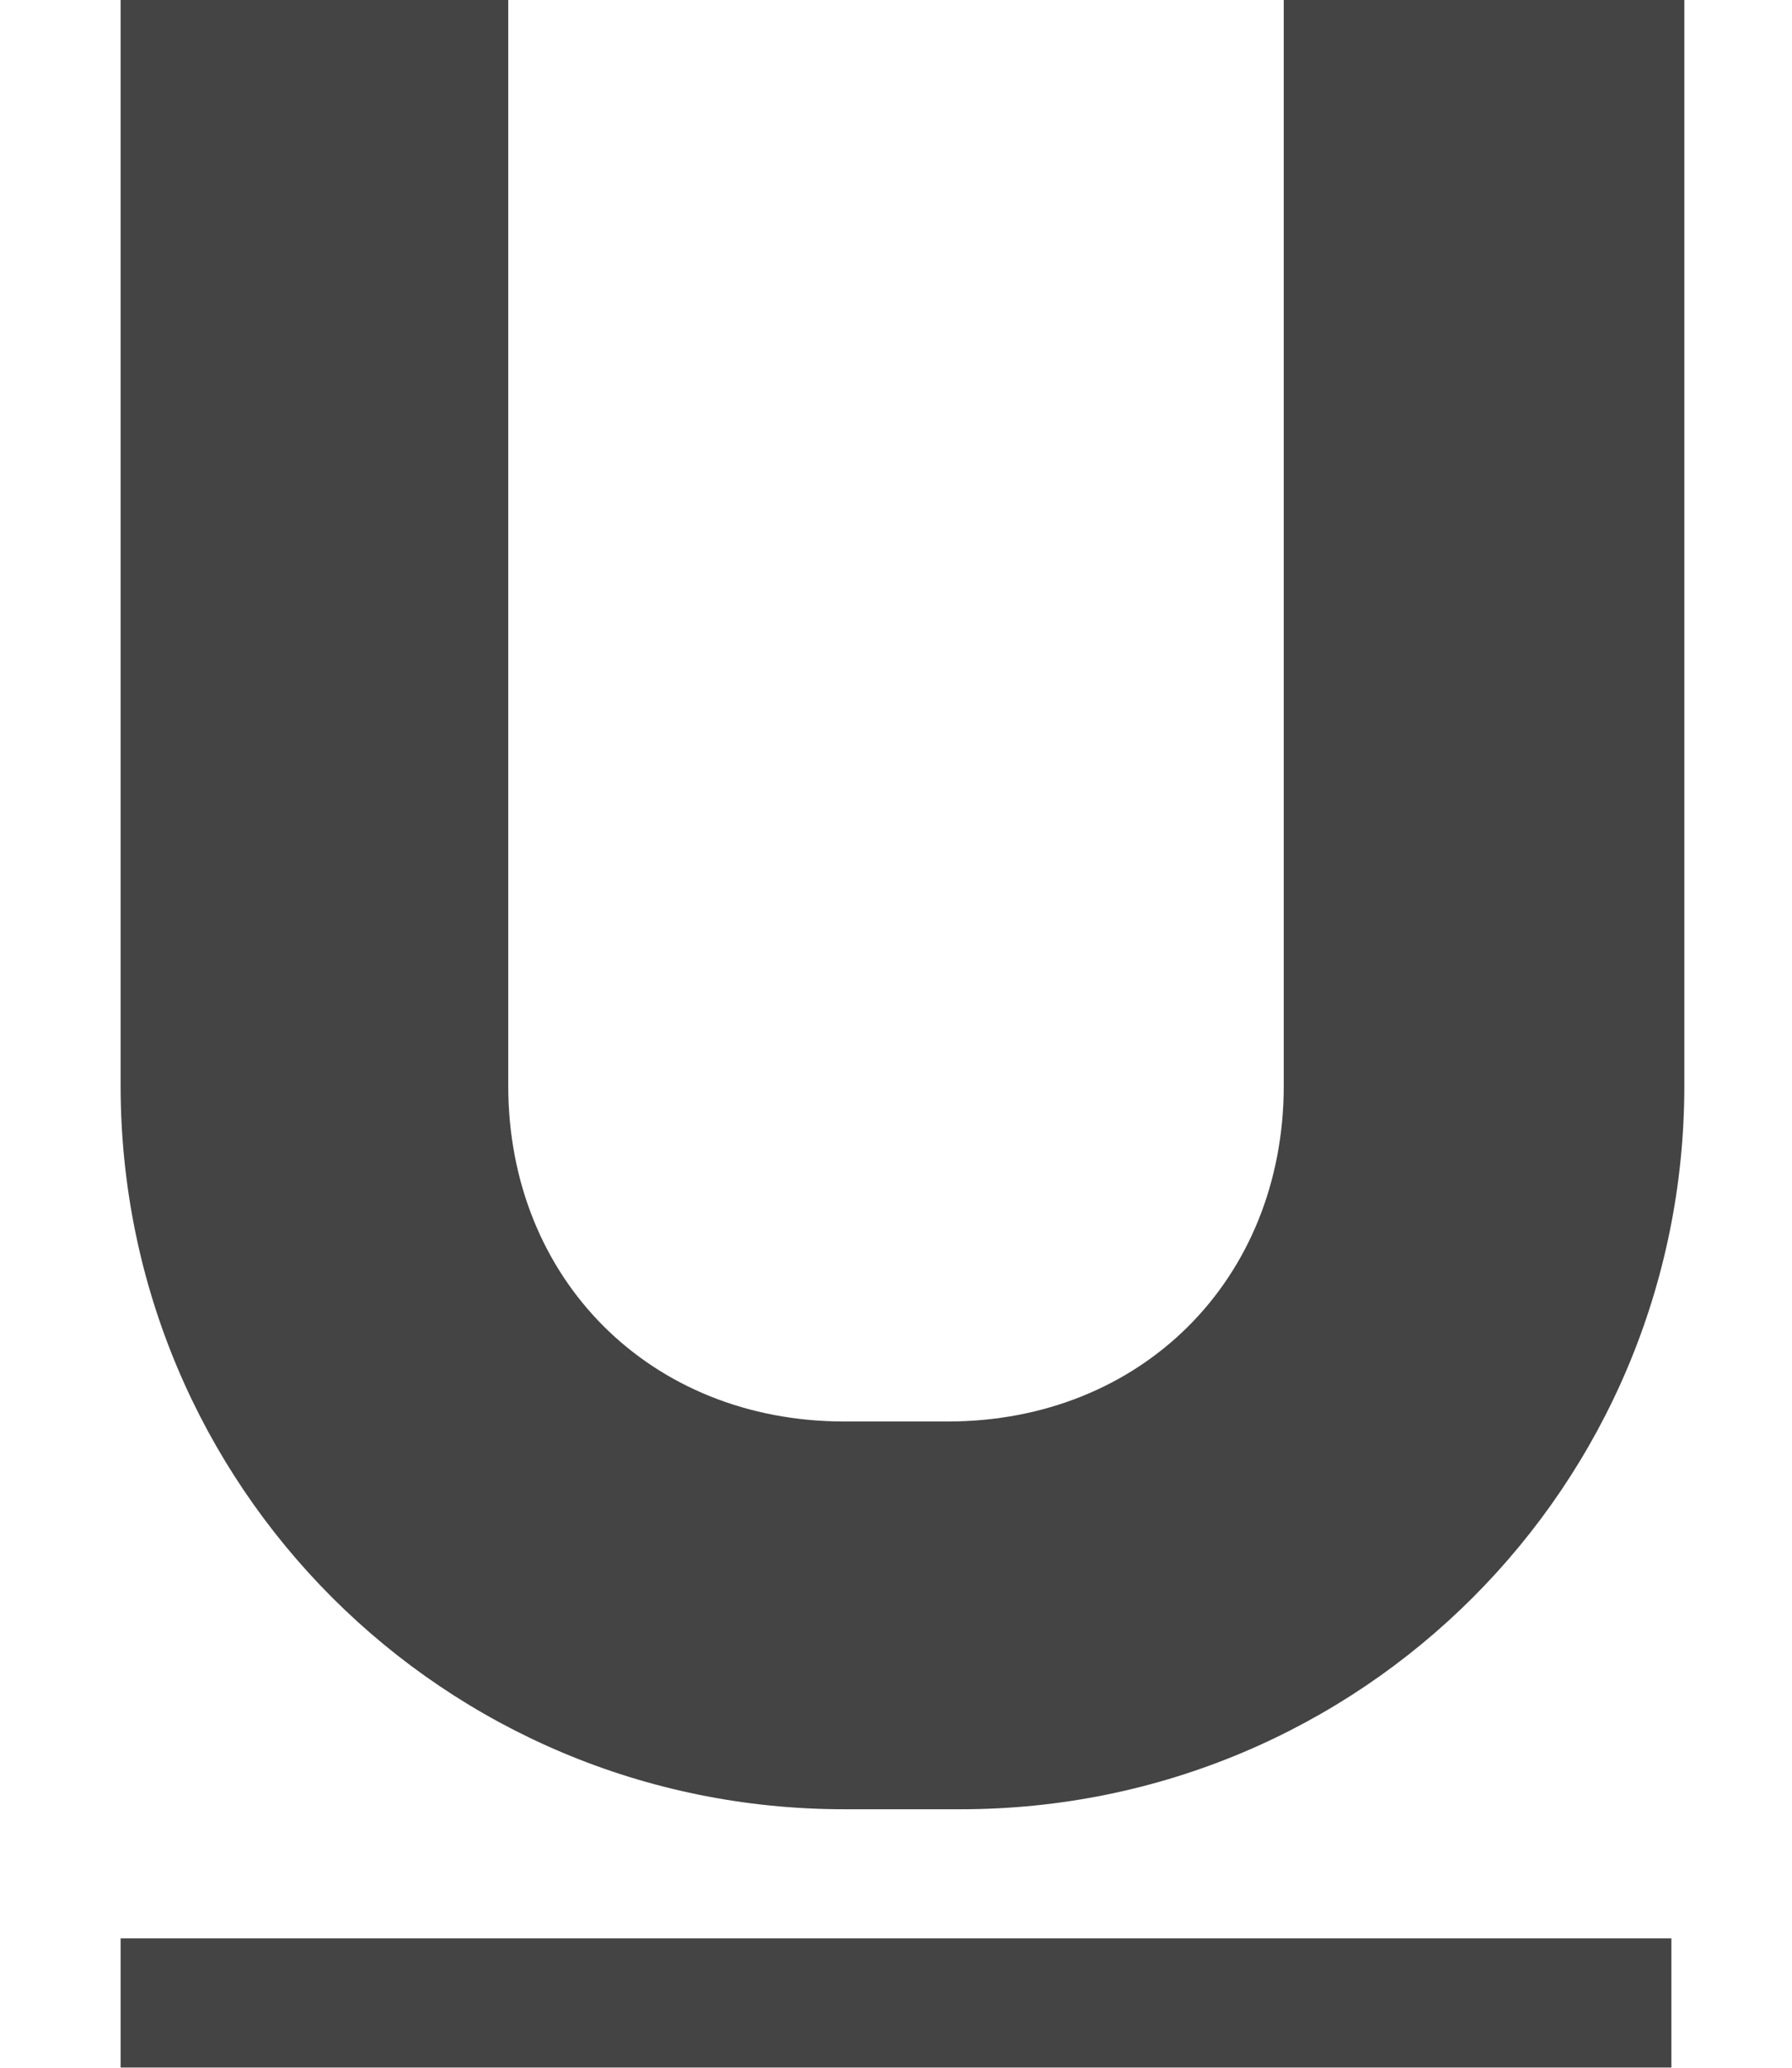 <?xml version="1.0" encoding="UTF-8"?>
<svg width="13px" height="15px" viewBox="0 0 13 15" version="1.1" xmlns="http://www.w3.org/2000/svg" xmlns:xlink="http://www.w3.org/1999/xlink">
    <title>underline</title>
    <defs>
        <filter id="filter-1">
            <feColorMatrix in="SourceGraphic" type="matrix" values="0 0 0 0 0.447 0 0 0 0 0.494 0 0 0 0 0.549 0 0 0 1 0"></feColorMatrix>
        </filter>
    </defs>
    <g id="Page-1" stroke="none" stroke-width="1" fill="none" fill-rule="evenodd">
        <g id="5a.-buat-pesan" transform="translate(-1238, -586)">
            <g id="Group-12" transform="translate(302, 166)">
                <g id="Group-21" transform="translate(20, 85)">
                    <g id="underline" transform="translate(864, 335)" filter="url(#filter-1)">
                        <g transform="translate(52.875, 0)">
                            <polygon id="Path" fill="#444444" fill-rule="nonzero" points="0 14.062 11.25 14.062 11.25 15 0 15"></polygon>
                            <path d="M8.438,0 L8.438,7.875 C8.438,9.281 7.406,10.312 6,10.312 L5.25,10.312 C3.844,10.312 2.812,9.281 2.812,7.875 L2.812,0 L0,0 L0,7.875 C0,10.781 2.344,13.125 5.25,13.125 L6.094,13.125 C9,13.125 11.344,10.781 11.344,7.875 L11.344,0 L8.438,0 Z" id="Path" fill="#444444" fill-rule="nonzero"></path>
                        </g>
                    </g>
                </g>
            </g>
        </g>
    </g>
</svg>